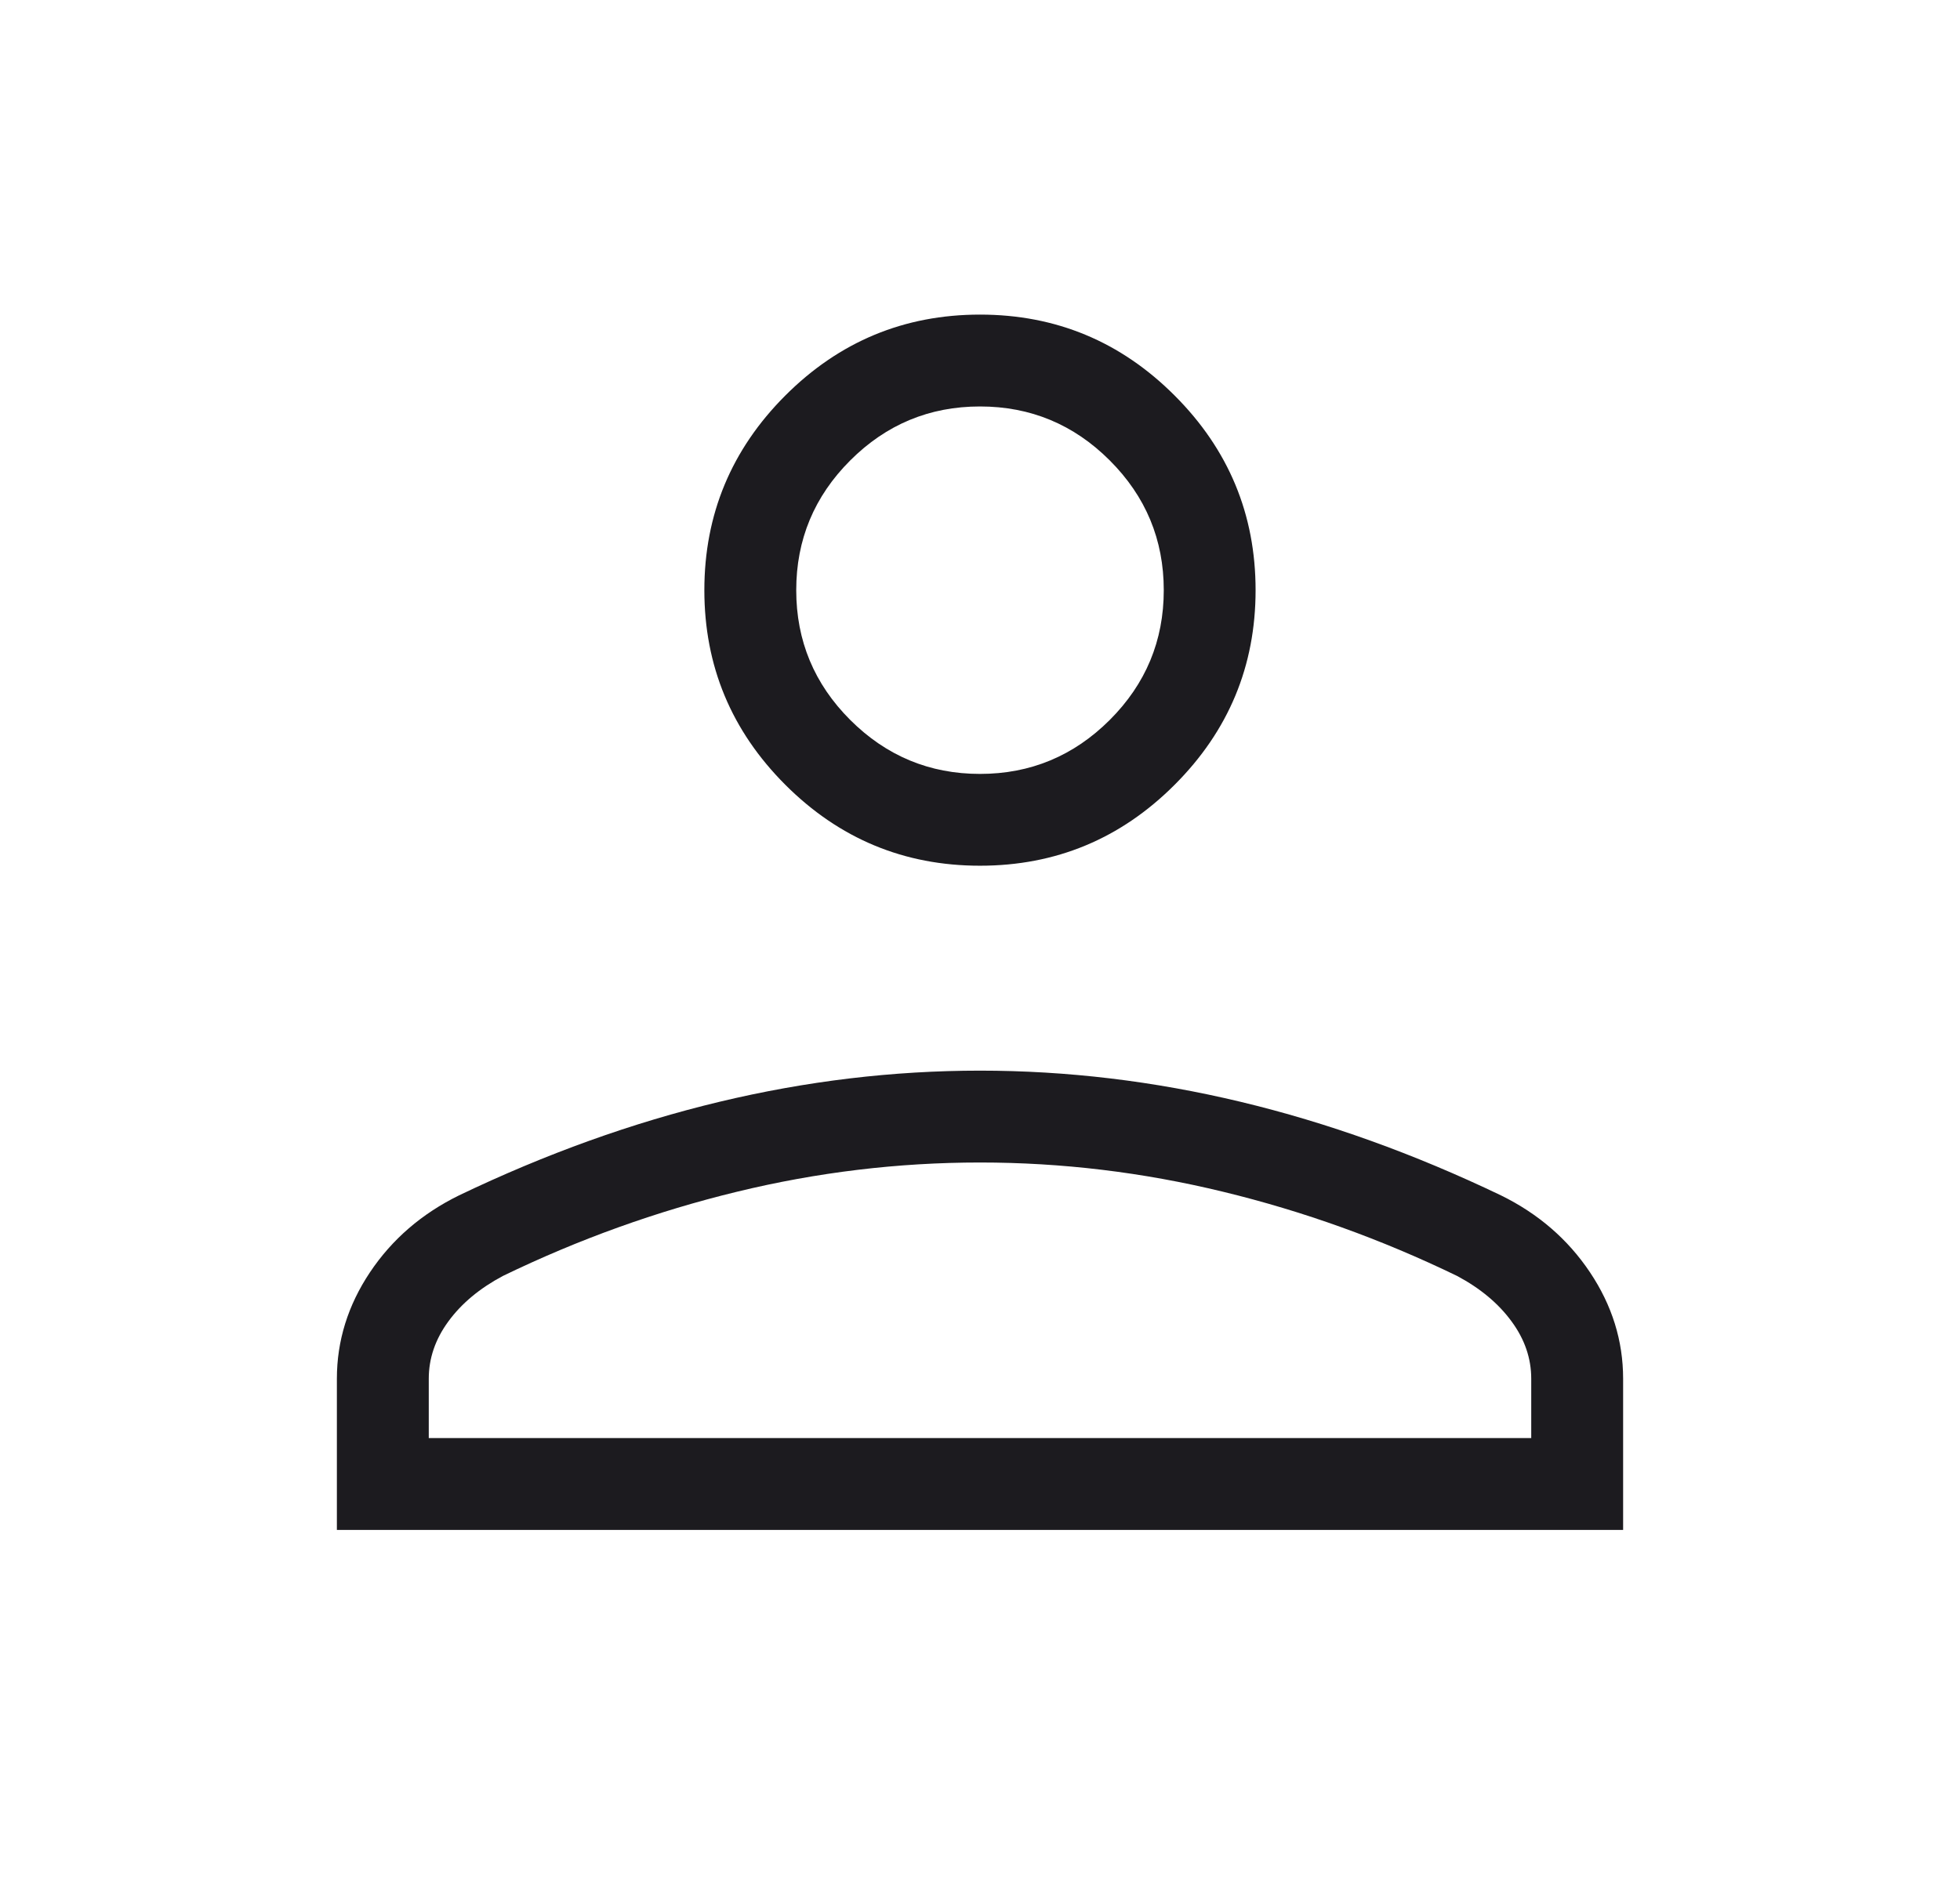 <svg width="33" height="32" viewBox="0 0 33 32" fill="none" xmlns="http://www.w3.org/2000/svg">
<mask id="mask0_786_827" style="mask-type:alpha" maskUnits="userSpaceOnUse" x="0" y="0" width="33" height="32">
<rect x="0.5" width="32" height="32" fill="#D9D9D9"/>
</mask>
<g mask="url(#mask0_786_827)">
<path d="M16.5 14.579C15.224 14.579 14.131 14.125 13.222 13.216C12.314 12.307 11.859 11.215 11.859 9.939C11.859 8.663 12.314 7.57 13.222 6.661C14.131 5.752 15.224 5.298 16.5 5.298C17.776 5.298 18.869 5.752 19.777 6.661C20.686 7.57 21.14 8.663 21.14 9.939C21.14 11.215 20.686 12.307 19.777 13.216C18.869 14.125 17.776 14.579 16.5 14.579ZM5.672 25.765V23.218C5.672 22.58 5.858 21.982 6.229 21.426C6.601 20.87 7.102 20.438 7.73 20.13C9.19 19.43 10.651 18.905 12.112 18.555C13.574 18.205 15.036 18.03 16.5 18.03C17.963 18.03 19.426 18.205 20.888 18.555C22.349 18.905 23.81 19.43 25.27 20.13C25.898 20.438 26.398 20.87 26.77 21.426C27.142 21.982 27.328 22.58 27.328 23.218V25.765H5.672ZM7.219 24.218H25.781V23.218C25.781 22.875 25.671 22.553 25.449 22.252C25.228 21.95 24.922 21.695 24.532 21.487C23.259 20.87 21.946 20.398 20.594 20.07C19.241 19.741 17.877 19.577 16.5 19.577C15.123 19.577 13.758 19.741 12.406 20.07C11.054 20.398 9.741 20.87 8.468 21.487C8.077 21.695 7.771 21.95 7.55 22.252C7.329 22.553 7.219 22.875 7.219 23.218V24.218ZM16.5 13.033C17.351 13.033 18.079 12.729 18.685 12.124C19.291 11.518 19.594 10.79 19.594 9.939C19.594 9.088 19.291 8.36 18.685 7.754C18.079 7.148 17.351 6.845 16.5 6.845C15.649 6.845 14.921 7.148 14.315 7.754C13.709 8.36 13.406 9.088 13.406 9.939C13.406 10.79 13.709 11.518 14.315 12.124C14.921 12.729 15.649 13.033 16.5 13.033Z" fill="#1C1B1F"/>
</g>
</svg>
